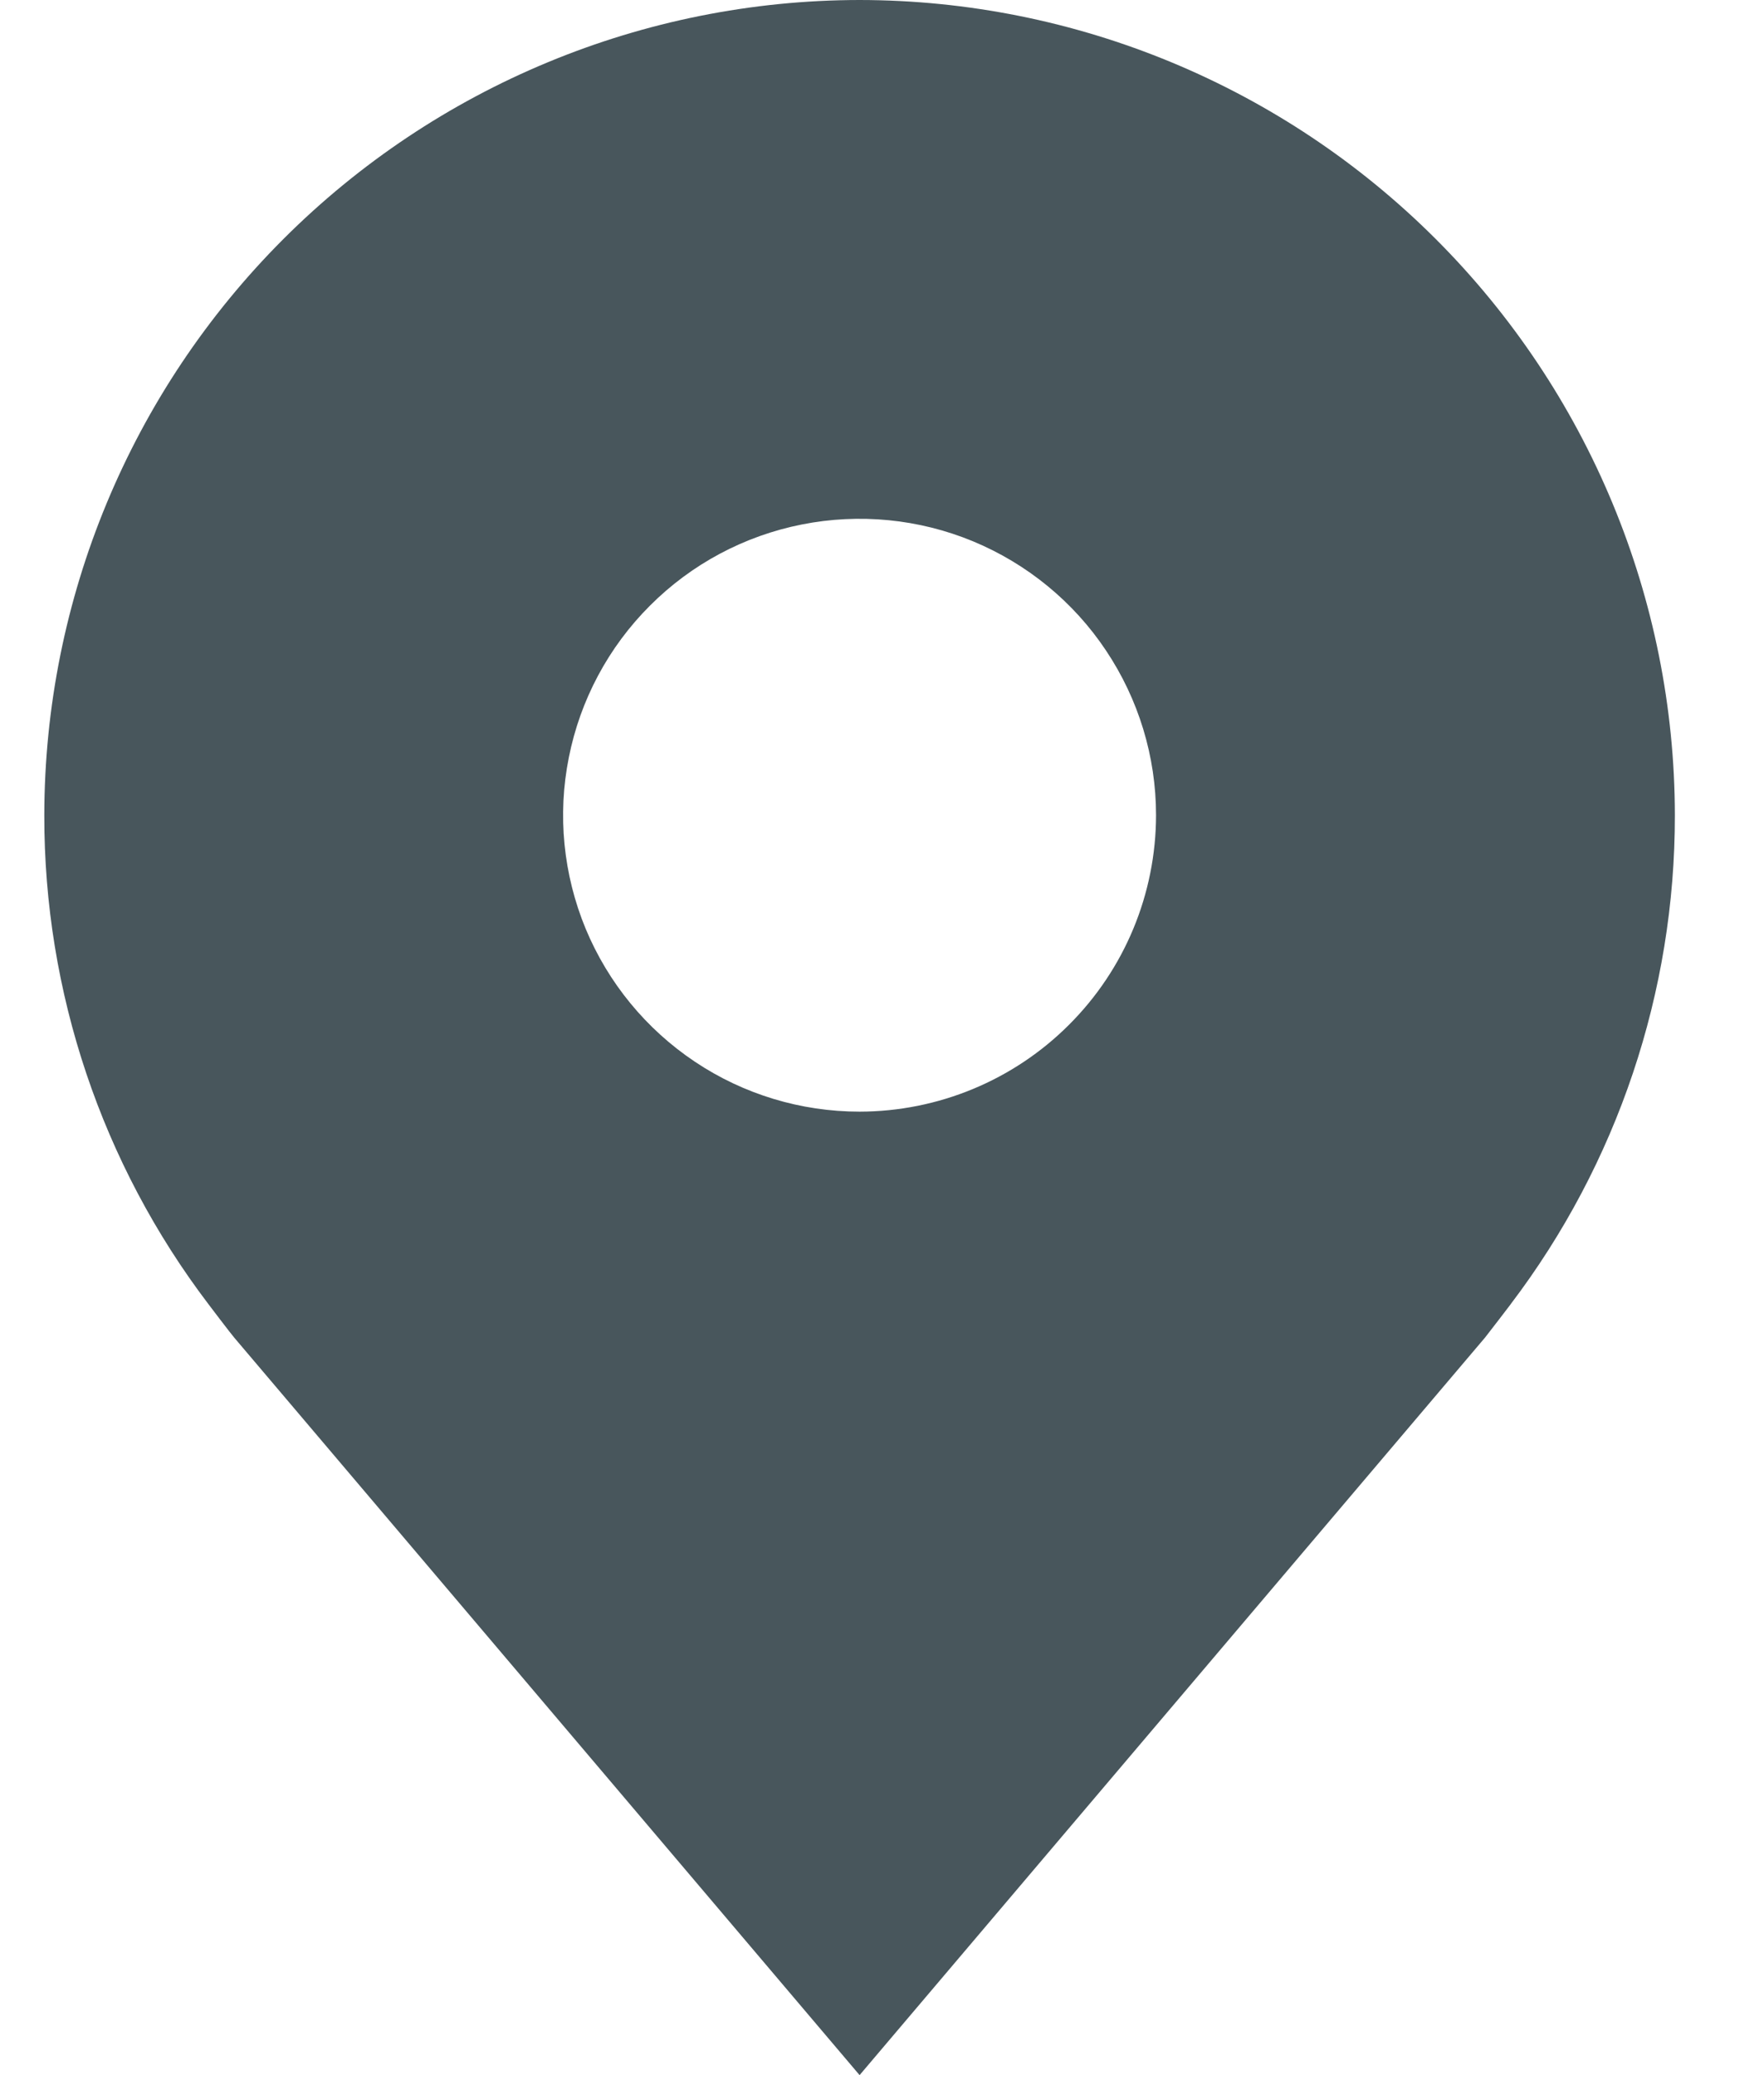 <svg width="17" height="20" viewBox="0 0 17 20" fill="none" xmlns="http://www.w3.org/2000/svg">
<path d="M8.284 0C6.201 0.002 4.204 0.831 2.731 2.304C1.258 3.777 0.429 5.774 0.427 7.857C0.424 9.559 0.98 11.216 2.01 12.571C2.01 12.571 2.224 12.854 2.259 12.894L8.284 20L14.312 12.891C14.343 12.853 14.558 12.571 14.558 12.571L14.559 12.569C15.588 11.214 16.143 9.559 16.141 7.857C16.139 5.774 15.31 3.777 13.837 2.304C12.364 0.831 10.367 0.002 8.284 0ZM8.284 10.714C7.719 10.714 7.166 10.547 6.697 10.233C6.227 9.919 5.861 9.473 5.644 8.951C5.428 8.428 5.371 7.854 5.482 7.3C5.592 6.746 5.864 6.236 6.264 5.837C6.663 5.437 7.172 5.165 7.727 5.055C8.281 4.945 8.855 5.001 9.377 5.217C9.899 5.434 10.346 5.8 10.659 6.27C10.973 6.74 11.141 7.292 11.141 7.857C11.14 8.615 10.839 9.341 10.303 9.876C9.768 10.412 9.041 10.713 8.284 10.714Z" fill="#48565C"/>
</svg>
